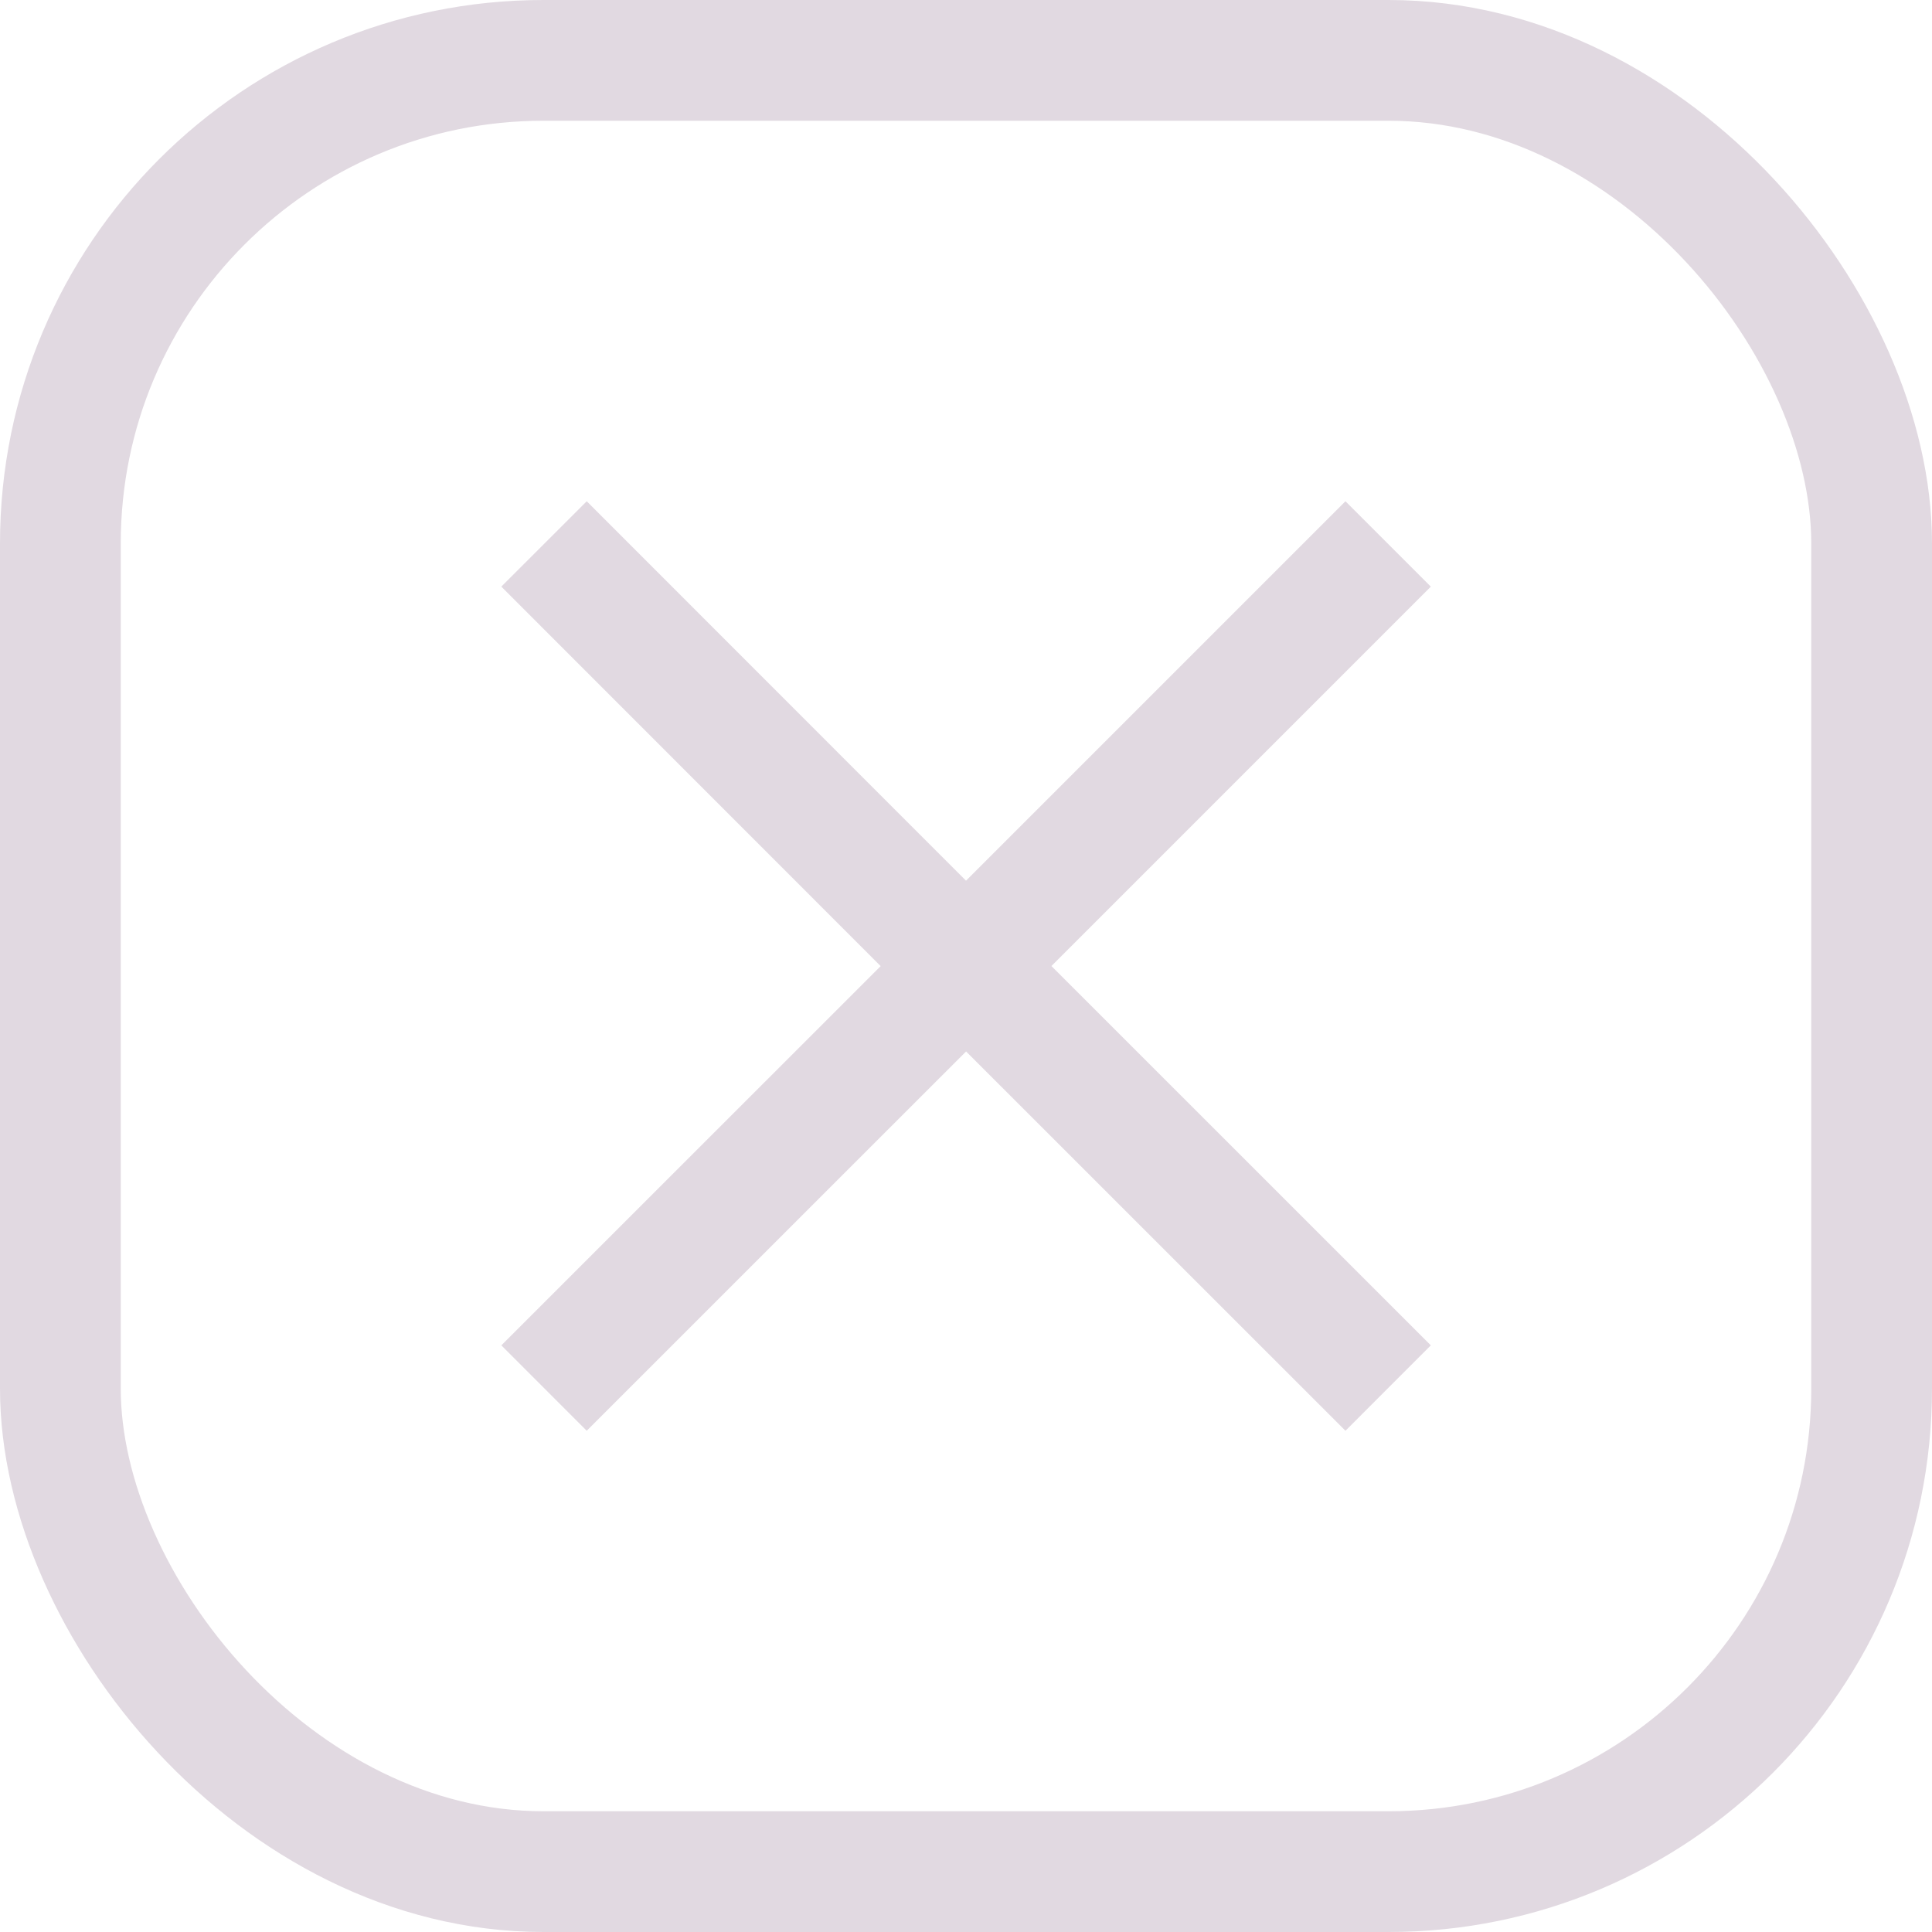<svg width="24" height="24" viewBox="0 0 24 24" fill="none" xmlns="http://www.w3.org/2000/svg" xmlns:xlink="http://www.w3.org/1999/xlink">
	<desc>
			Created with Pixso.
	</desc>
	<defs>
		<clipPath id="clip12_368">
			<rect id="Property 1=Default" rx="6" width="22.5" height="22.5" transform="translate(0.75 0.75)" fill="white" fill-opacity="0"/>
		</clipPath>
	</defs>
	<rect id="Property 1=Default" rx="6" width="22.5" height="22.5" transform="translate(0.75 0.75)" fill="#FFFFFF" fill-opacity="0"/>
	<g clip-path="url(#clip12_368)">
		<path id="Vector" d="M6.758 17.243L12.001 12.001L17.244 17.243M17.244 6.757L12 12.001L6.758 6.757" stroke="#E1D9E1" stroke-opacity="1" stroke-width="1.5" stroke-linejoin="round"/>
	</g>
	<rect id="Property 1=Default" rx="6" width="22.5" height="22.5" transform="translate(0.75 0.75)" stroke="#E1D9E1" stroke-opacity="1" stroke-width="1.5"/>
</svg>
